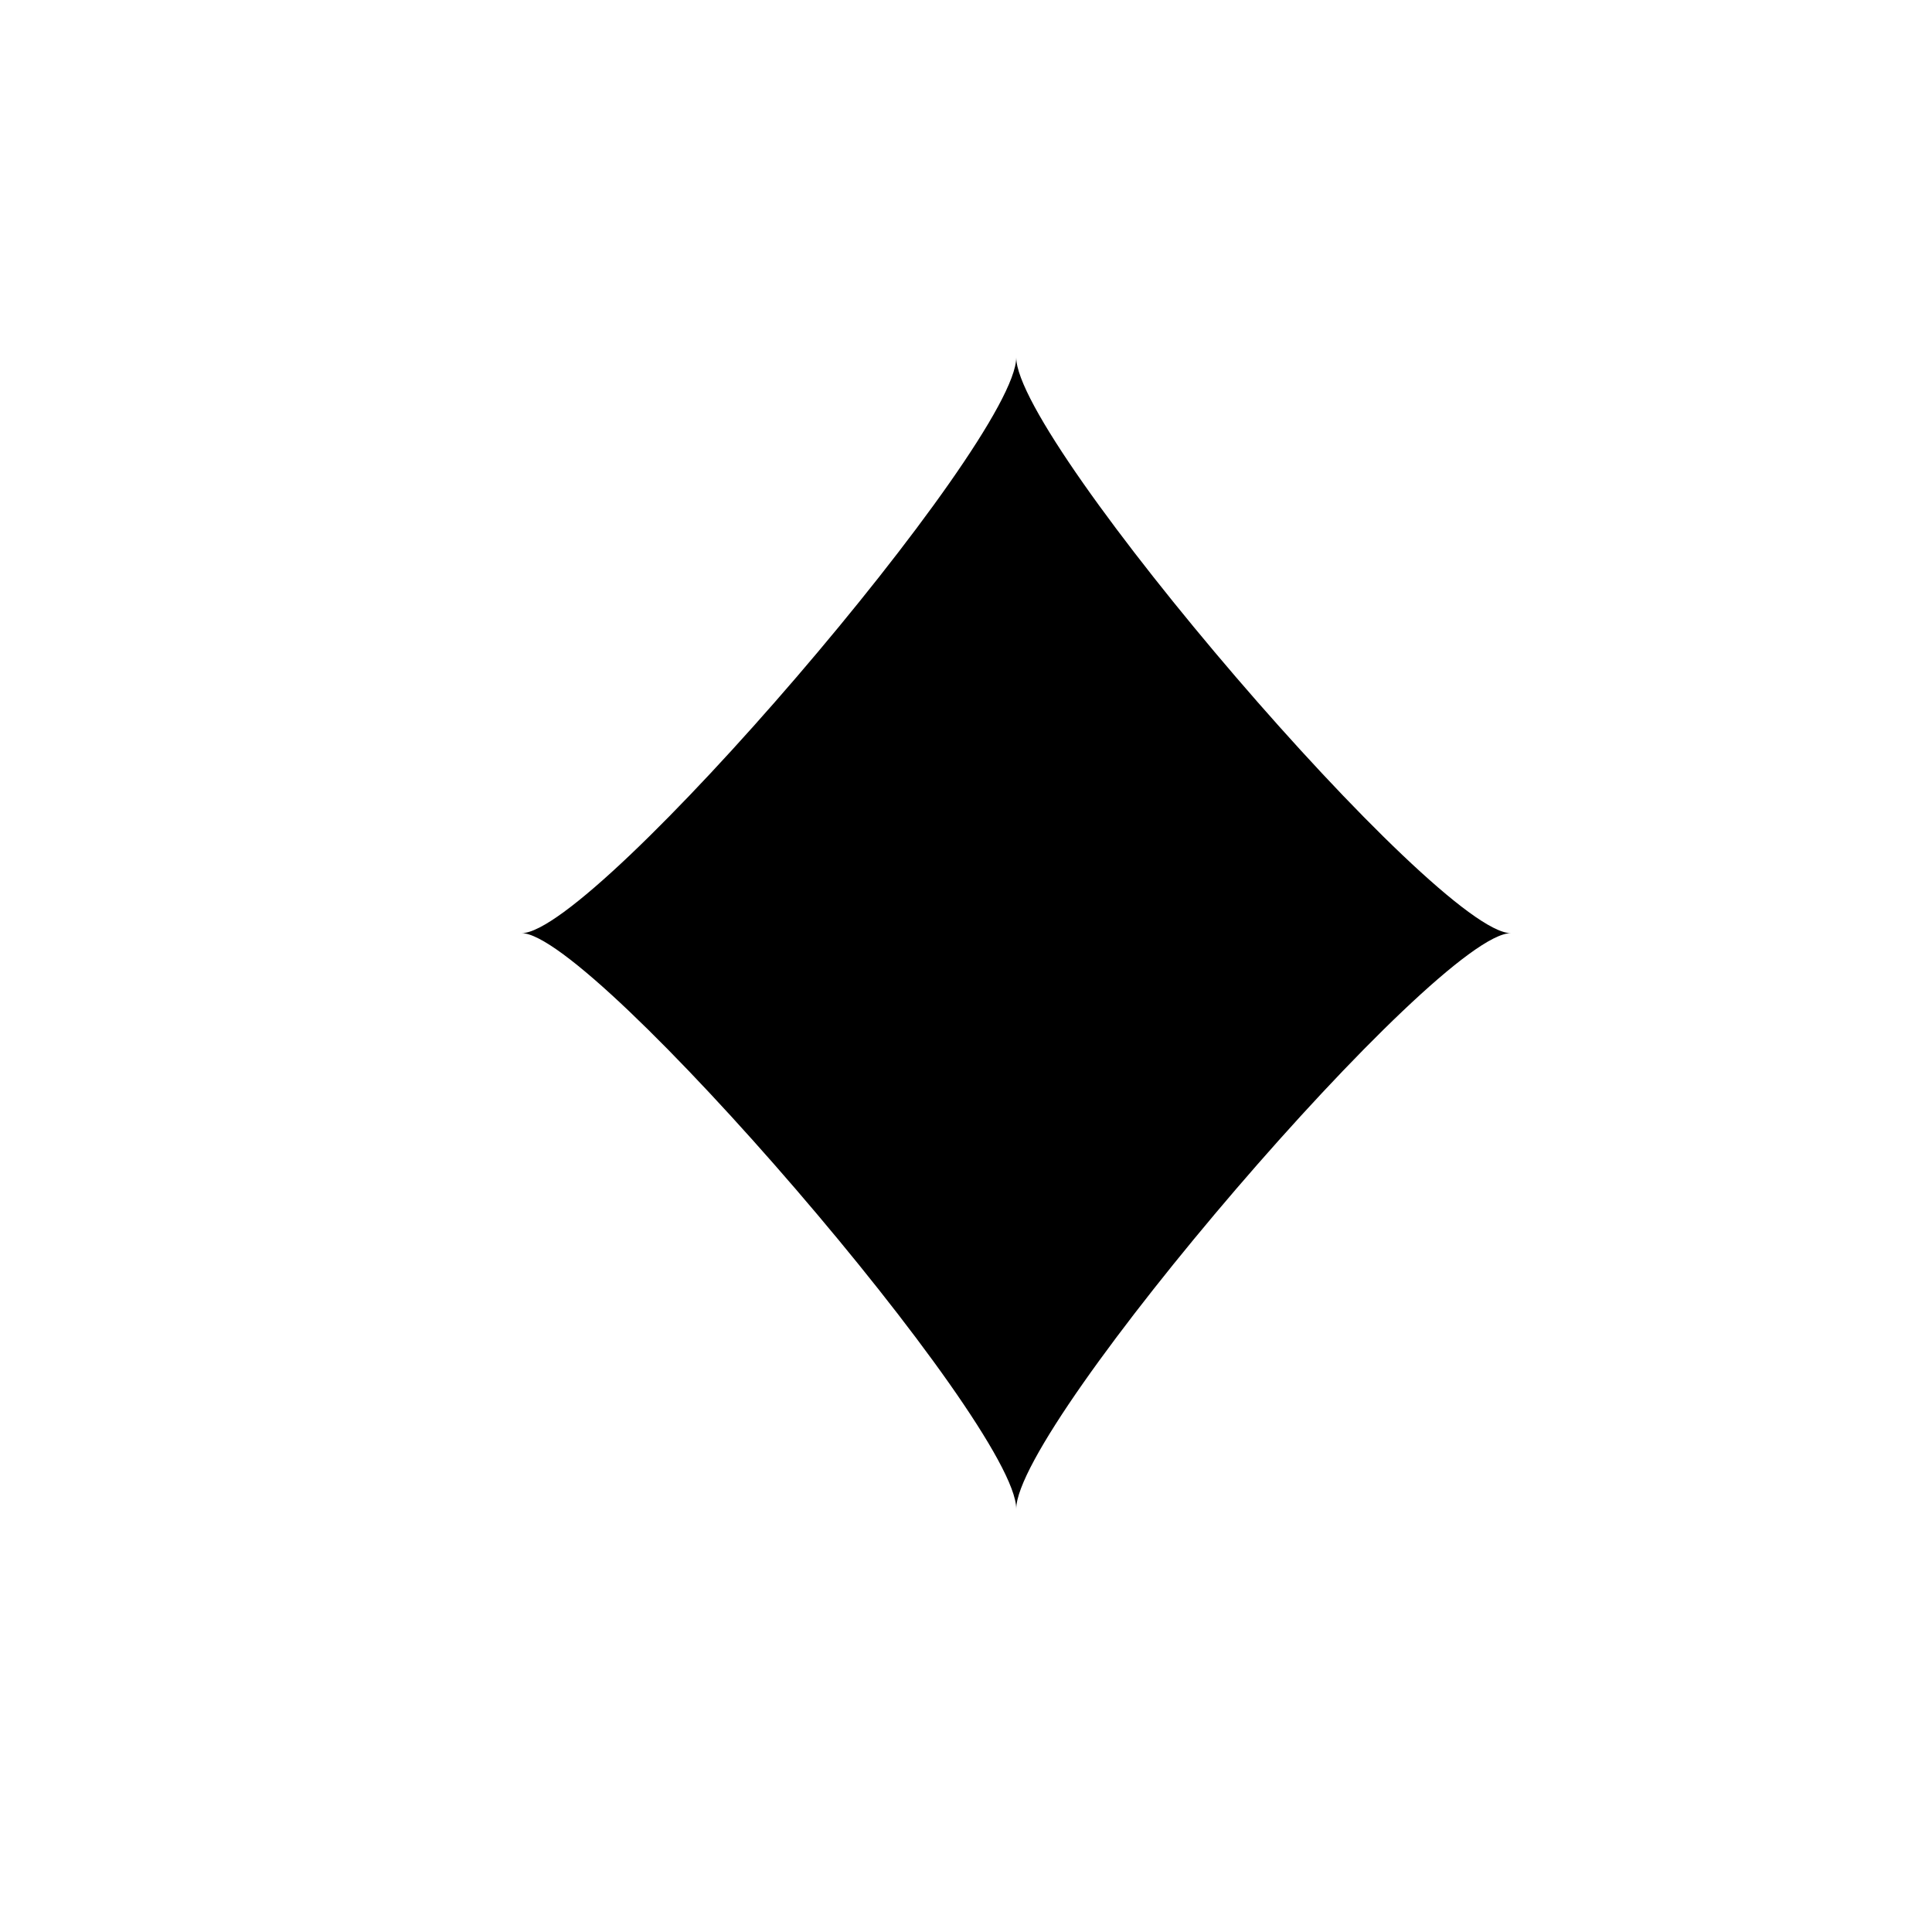 <svg xmlns="http://www.w3.org/2000/svg" xmlns:xlink="http://www.w3.org/1999/xlink" version="1.1" x="0px" y="0px" viewBox="0 0 100 100" enable-background="new 0 0 100 100" xml:space="preserve"><path d="M52.6,78.1c0-4.4,21.8-29.8,25.6-29.8c-3.8,0-25.6-25.4-25.6-29.8c0,4.4-21.8,29.8-25.6,29.8  C30.7,48.3,52.6,73.7,52.6,78.1z"/></svg>